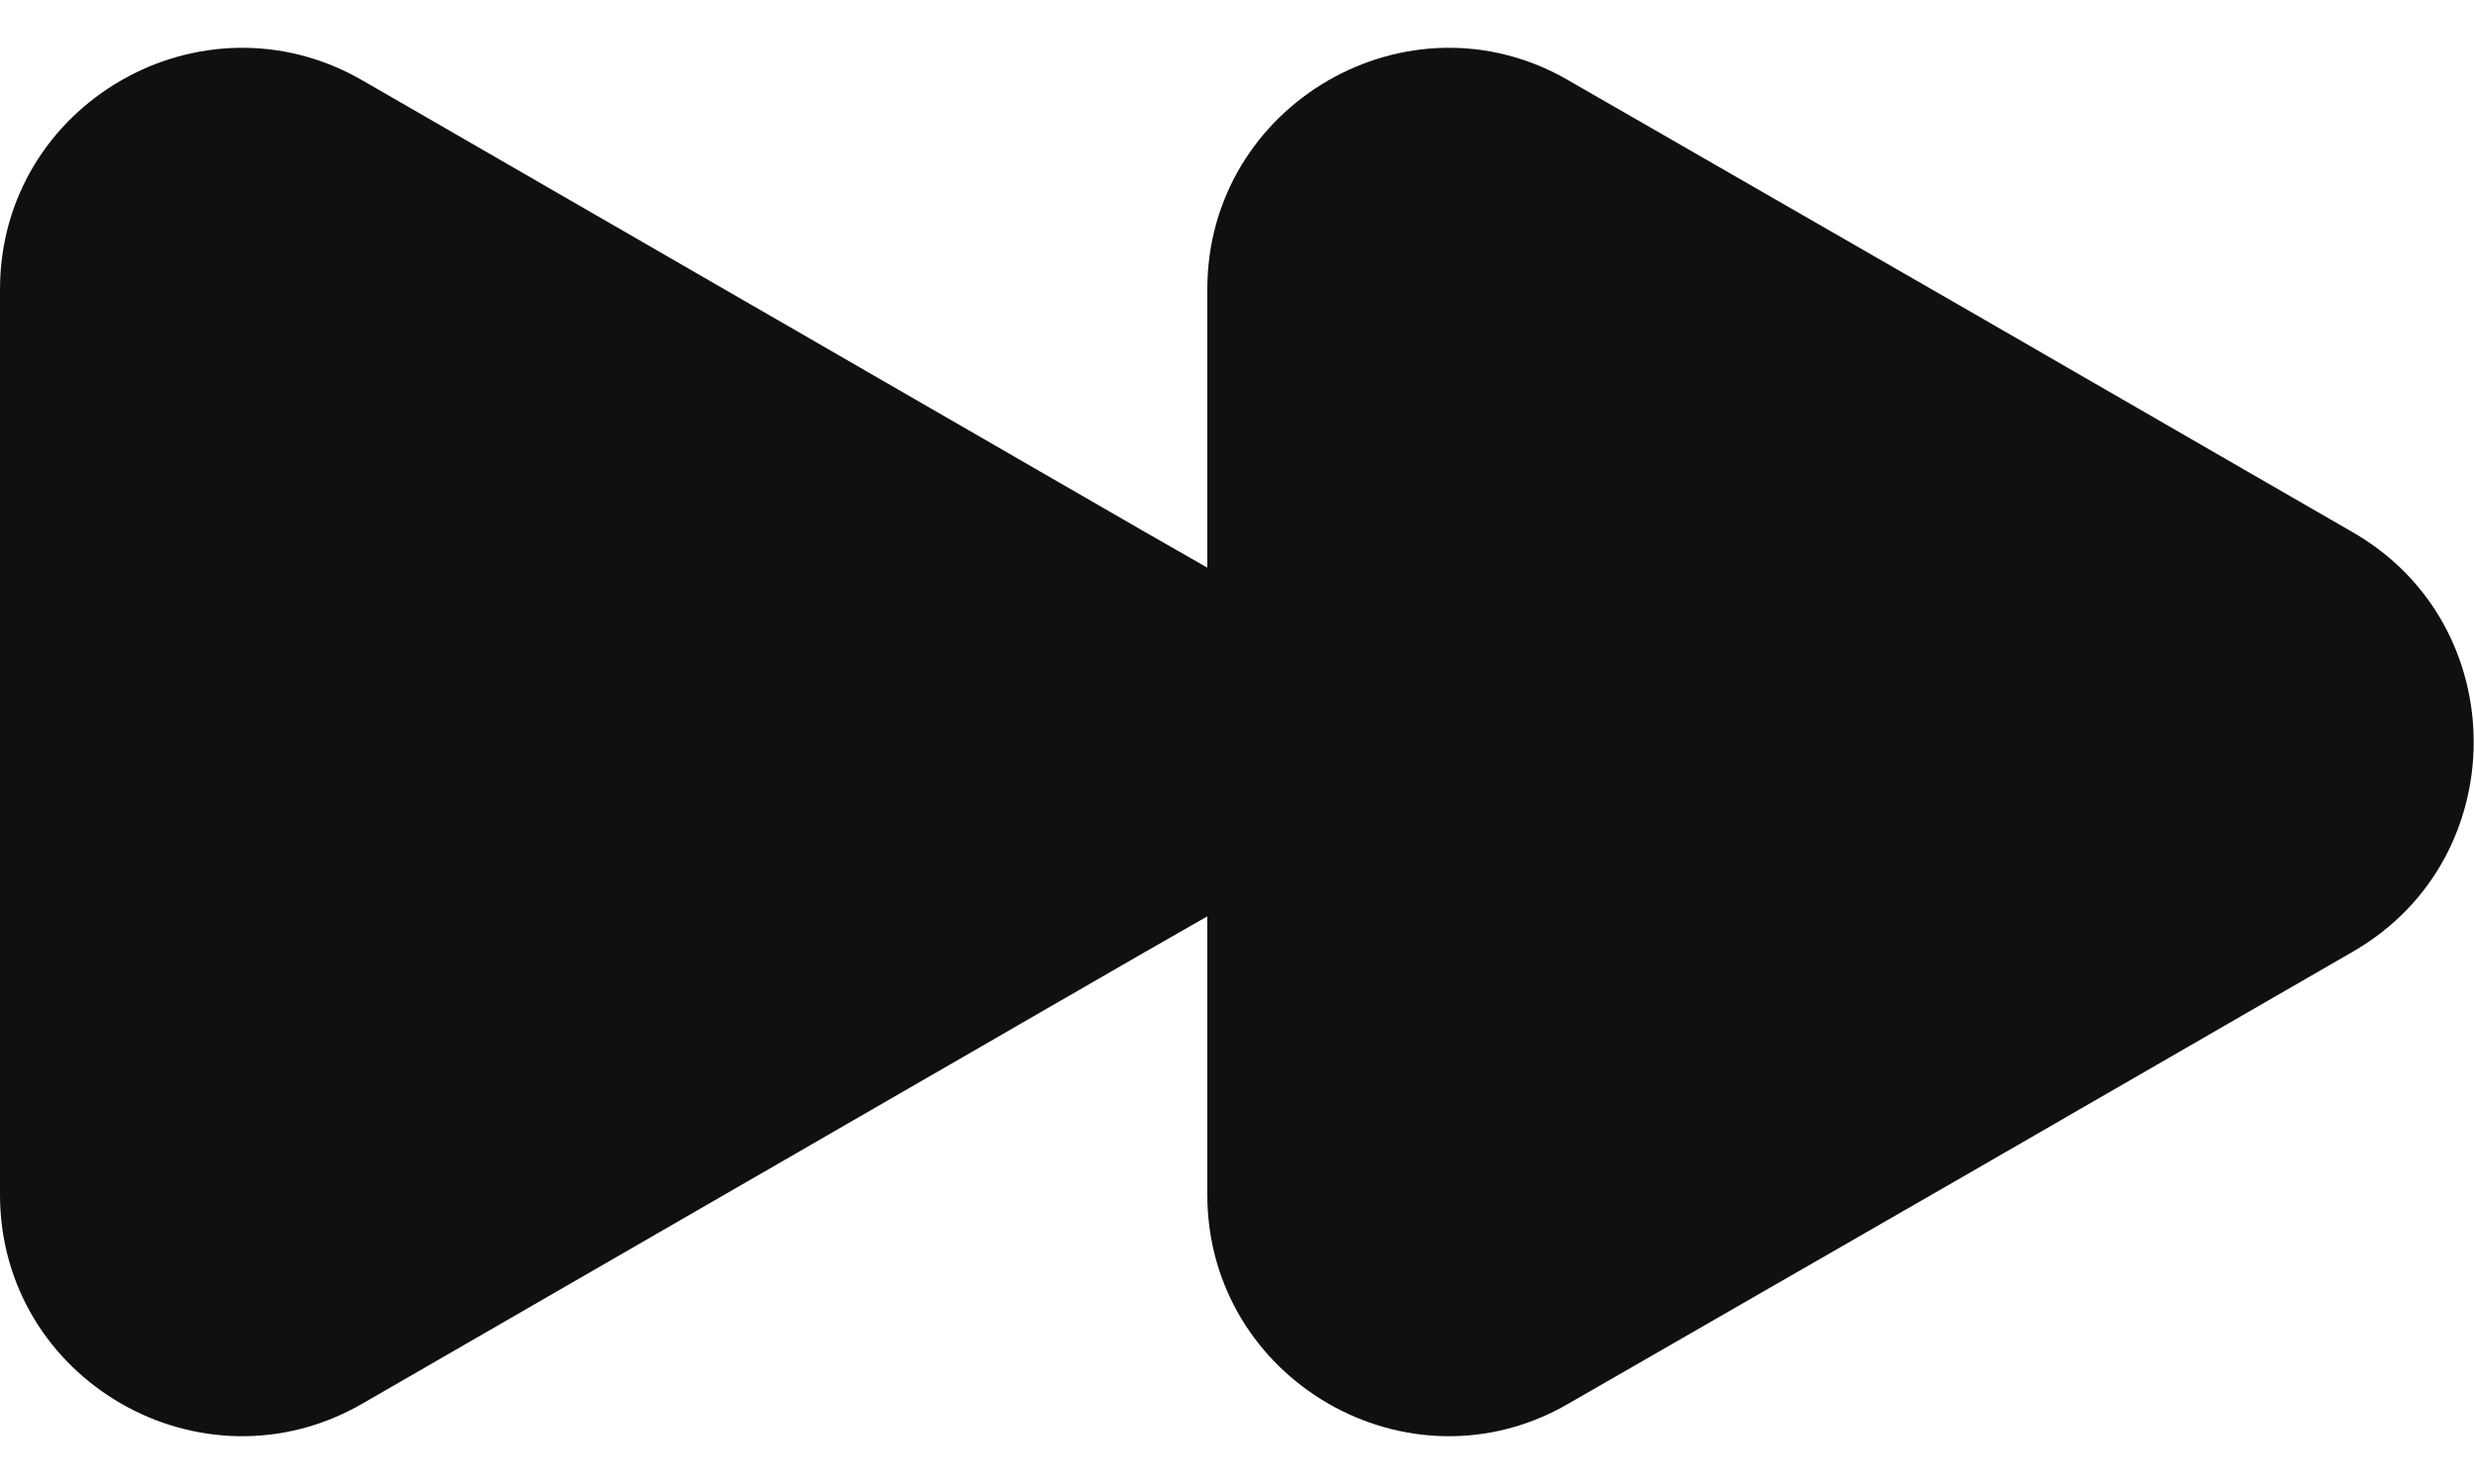 <svg width="20" height="12" viewBox="0 0 20 12" fill="none" xmlns="http://www.w3.org/2000/svg">
<path d="M0 2.34V9.66C0 11.16 1.63 12.1 2.93 11.35L6.1 9.52L9.27 7.69L9.76 7.41V4.59L9.27 4.31L6.1 2.48L2.93 0.65C1.63 -0.1 0 0.84 0 2.34Z" fill="#101010"/>
<path d="M9.76 2.34V9.66C9.76 11.16 11.39 12.1 12.68 11.35L15.86 9.52L19.03 7.69C20.32 6.94 20.32 5.06 19.03 4.31L15.86 2.48L12.68 0.65C11.39 -0.1 9.76 0.84 9.76 2.34Z" fill="#101010"/>
</svg>
